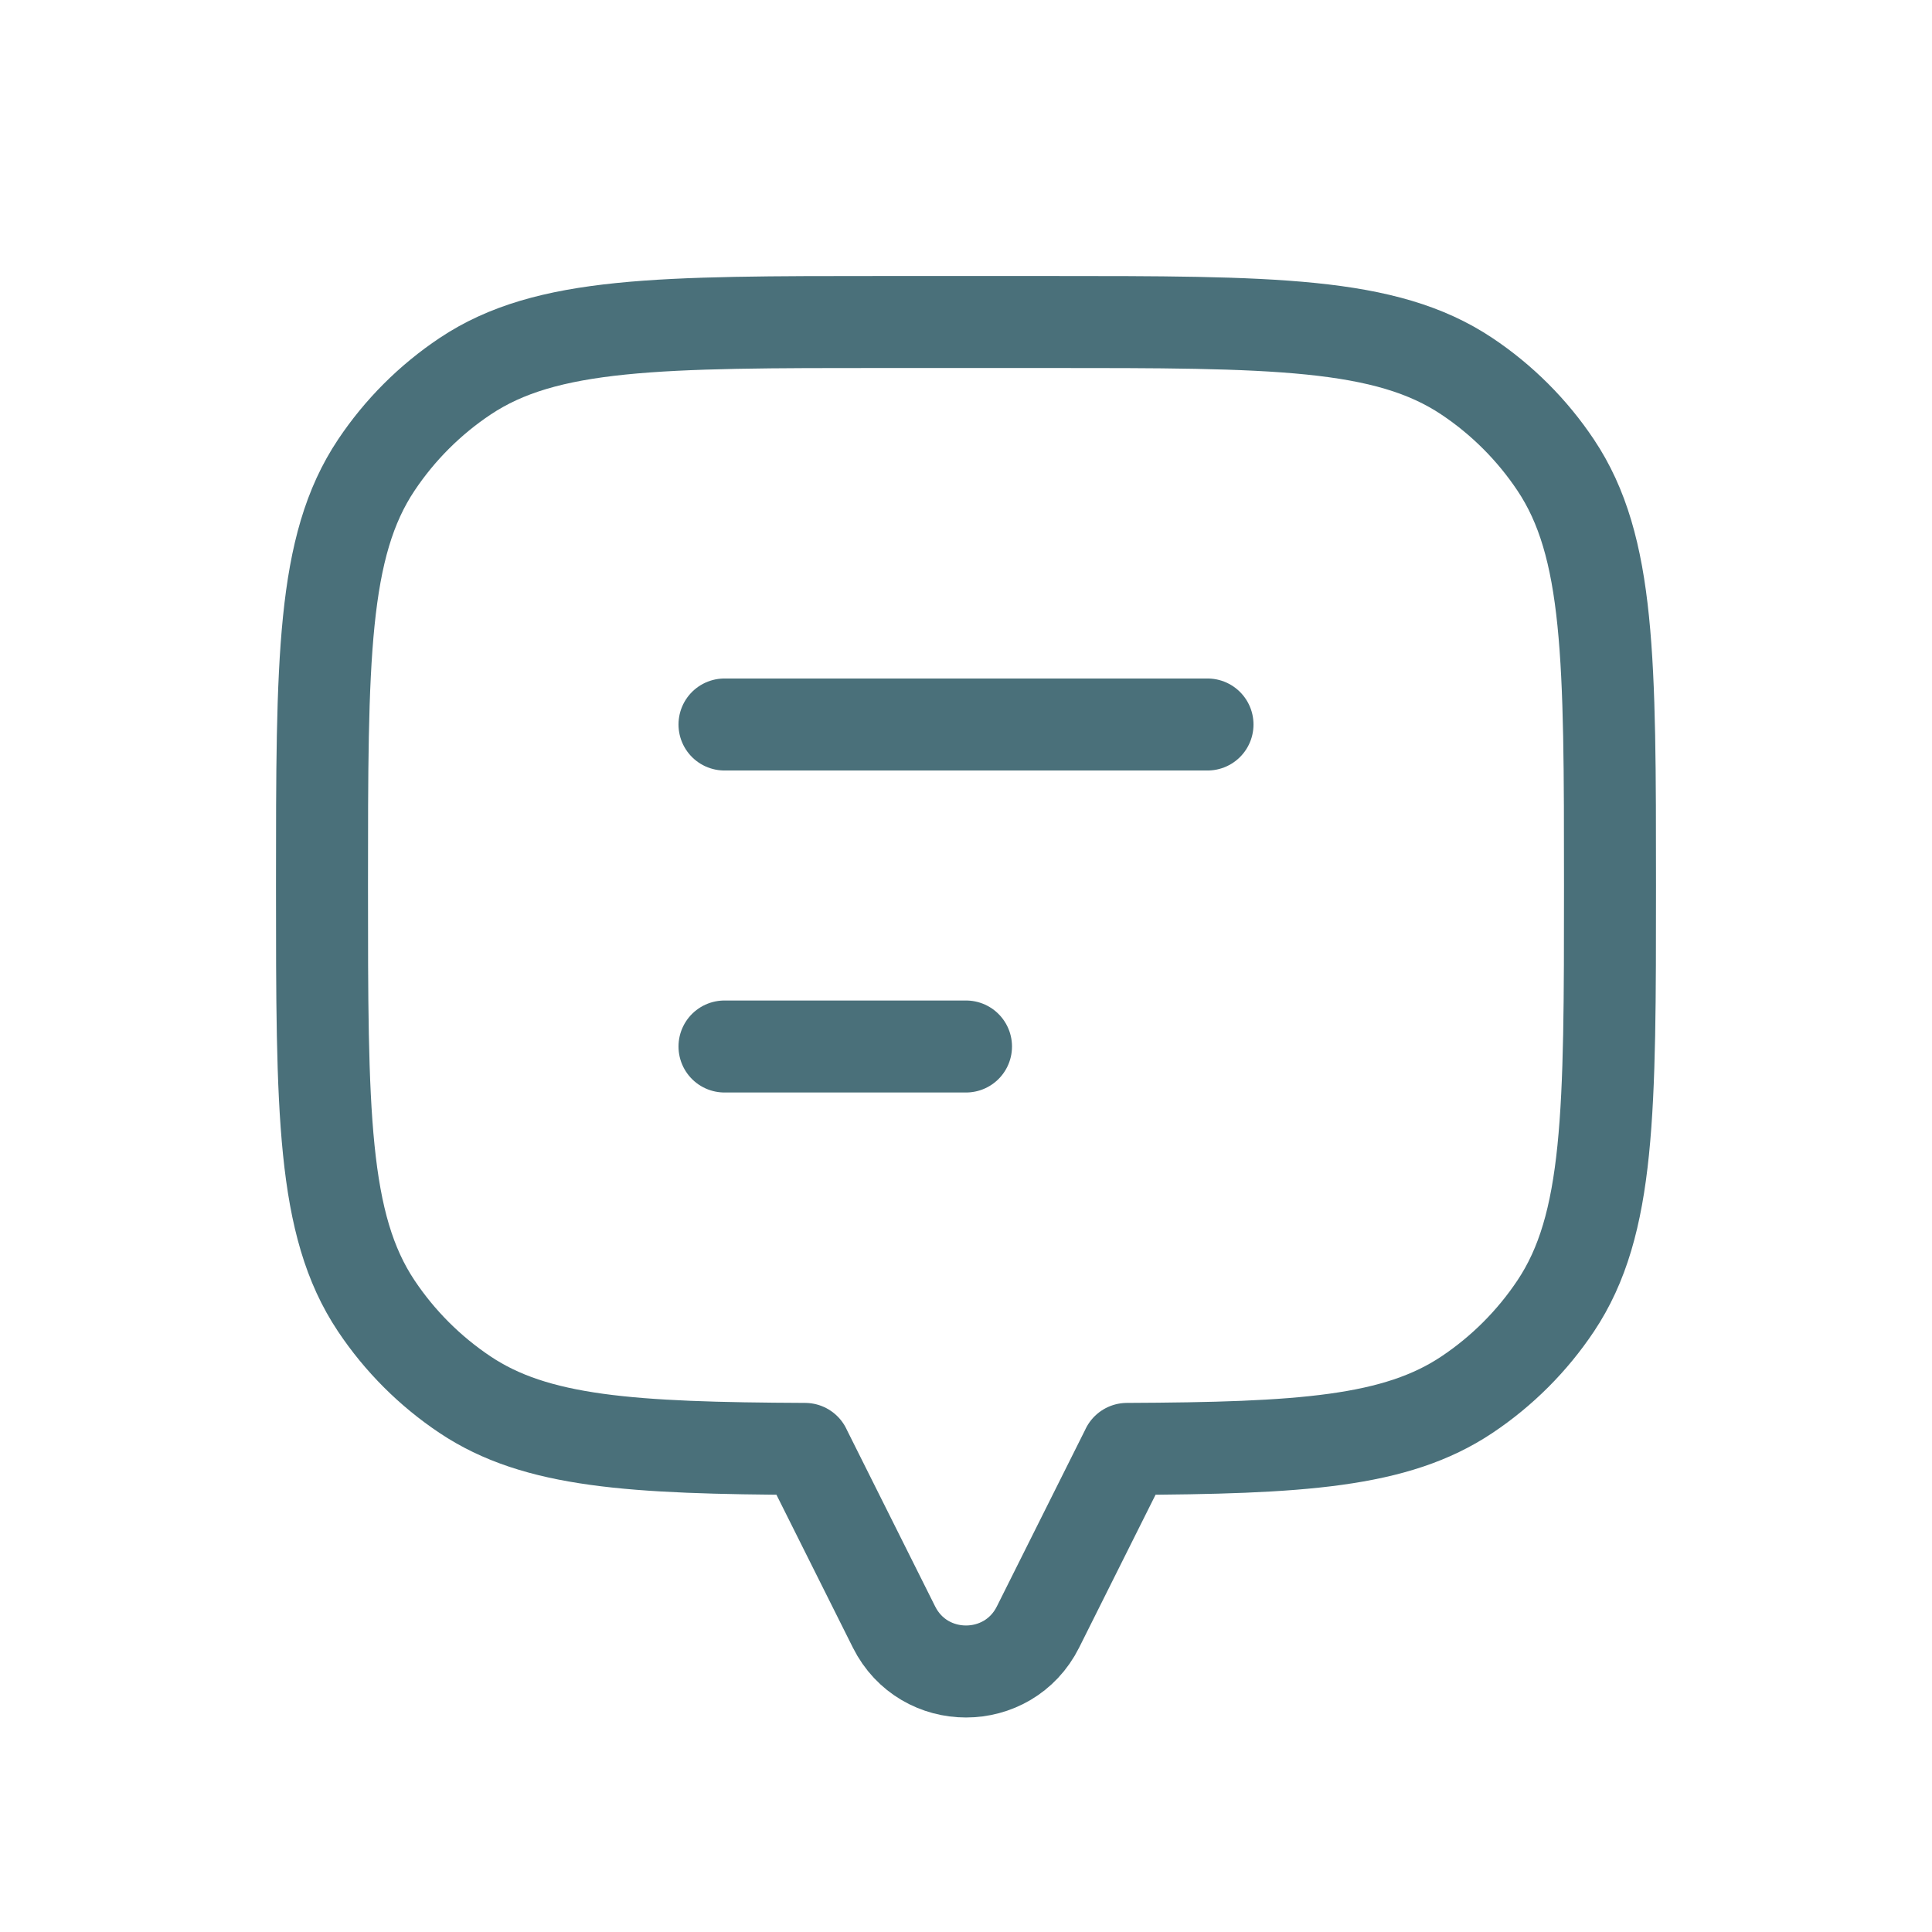 <svg width="42" height="42" viewBox="0 0 42 42" fill="none" xmlns="http://www.w3.org/2000/svg">
<path d="M33.82 10.111C35 11.877 35 14.334 35 19.25C35 24.166 35 26.623 33.82 28.389C33.31 29.153 32.653 29.81 31.889 30.32C30.347 31.351 28.276 31.481 24.5 31.498V31.5L22.565 35.37C21.92 36.659 20.08 36.659 19.435 35.37L17.5 31.5V31.498C13.724 31.481 11.653 31.351 10.111 30.32C9.347 29.81 8.69 29.153 8.18 28.389C7 26.623 7 24.166 7 19.25C7 14.334 7 11.877 8.18 10.111C8.69 9.347 9.347 8.69 10.111 8.18C11.877 7 14.334 7 19.25 7H22.75C27.666 7 30.123 7 31.889 8.18C32.653 8.69 33.31 9.347 33.82 10.111Z" stroke="#4A707A" stroke-width="2" stroke-linecap="round" stroke-linejoin="round"/>
<path d="M15.75 15.75L26.25 15.75" stroke="#4A707A" stroke-width="2" stroke-linecap="round" stroke-linejoin="round"/>
<path d="M15.75 22.75H21" stroke="#4A707A" stroke-width="2" stroke-linecap="round" stroke-linejoin="round"/>
</svg>

